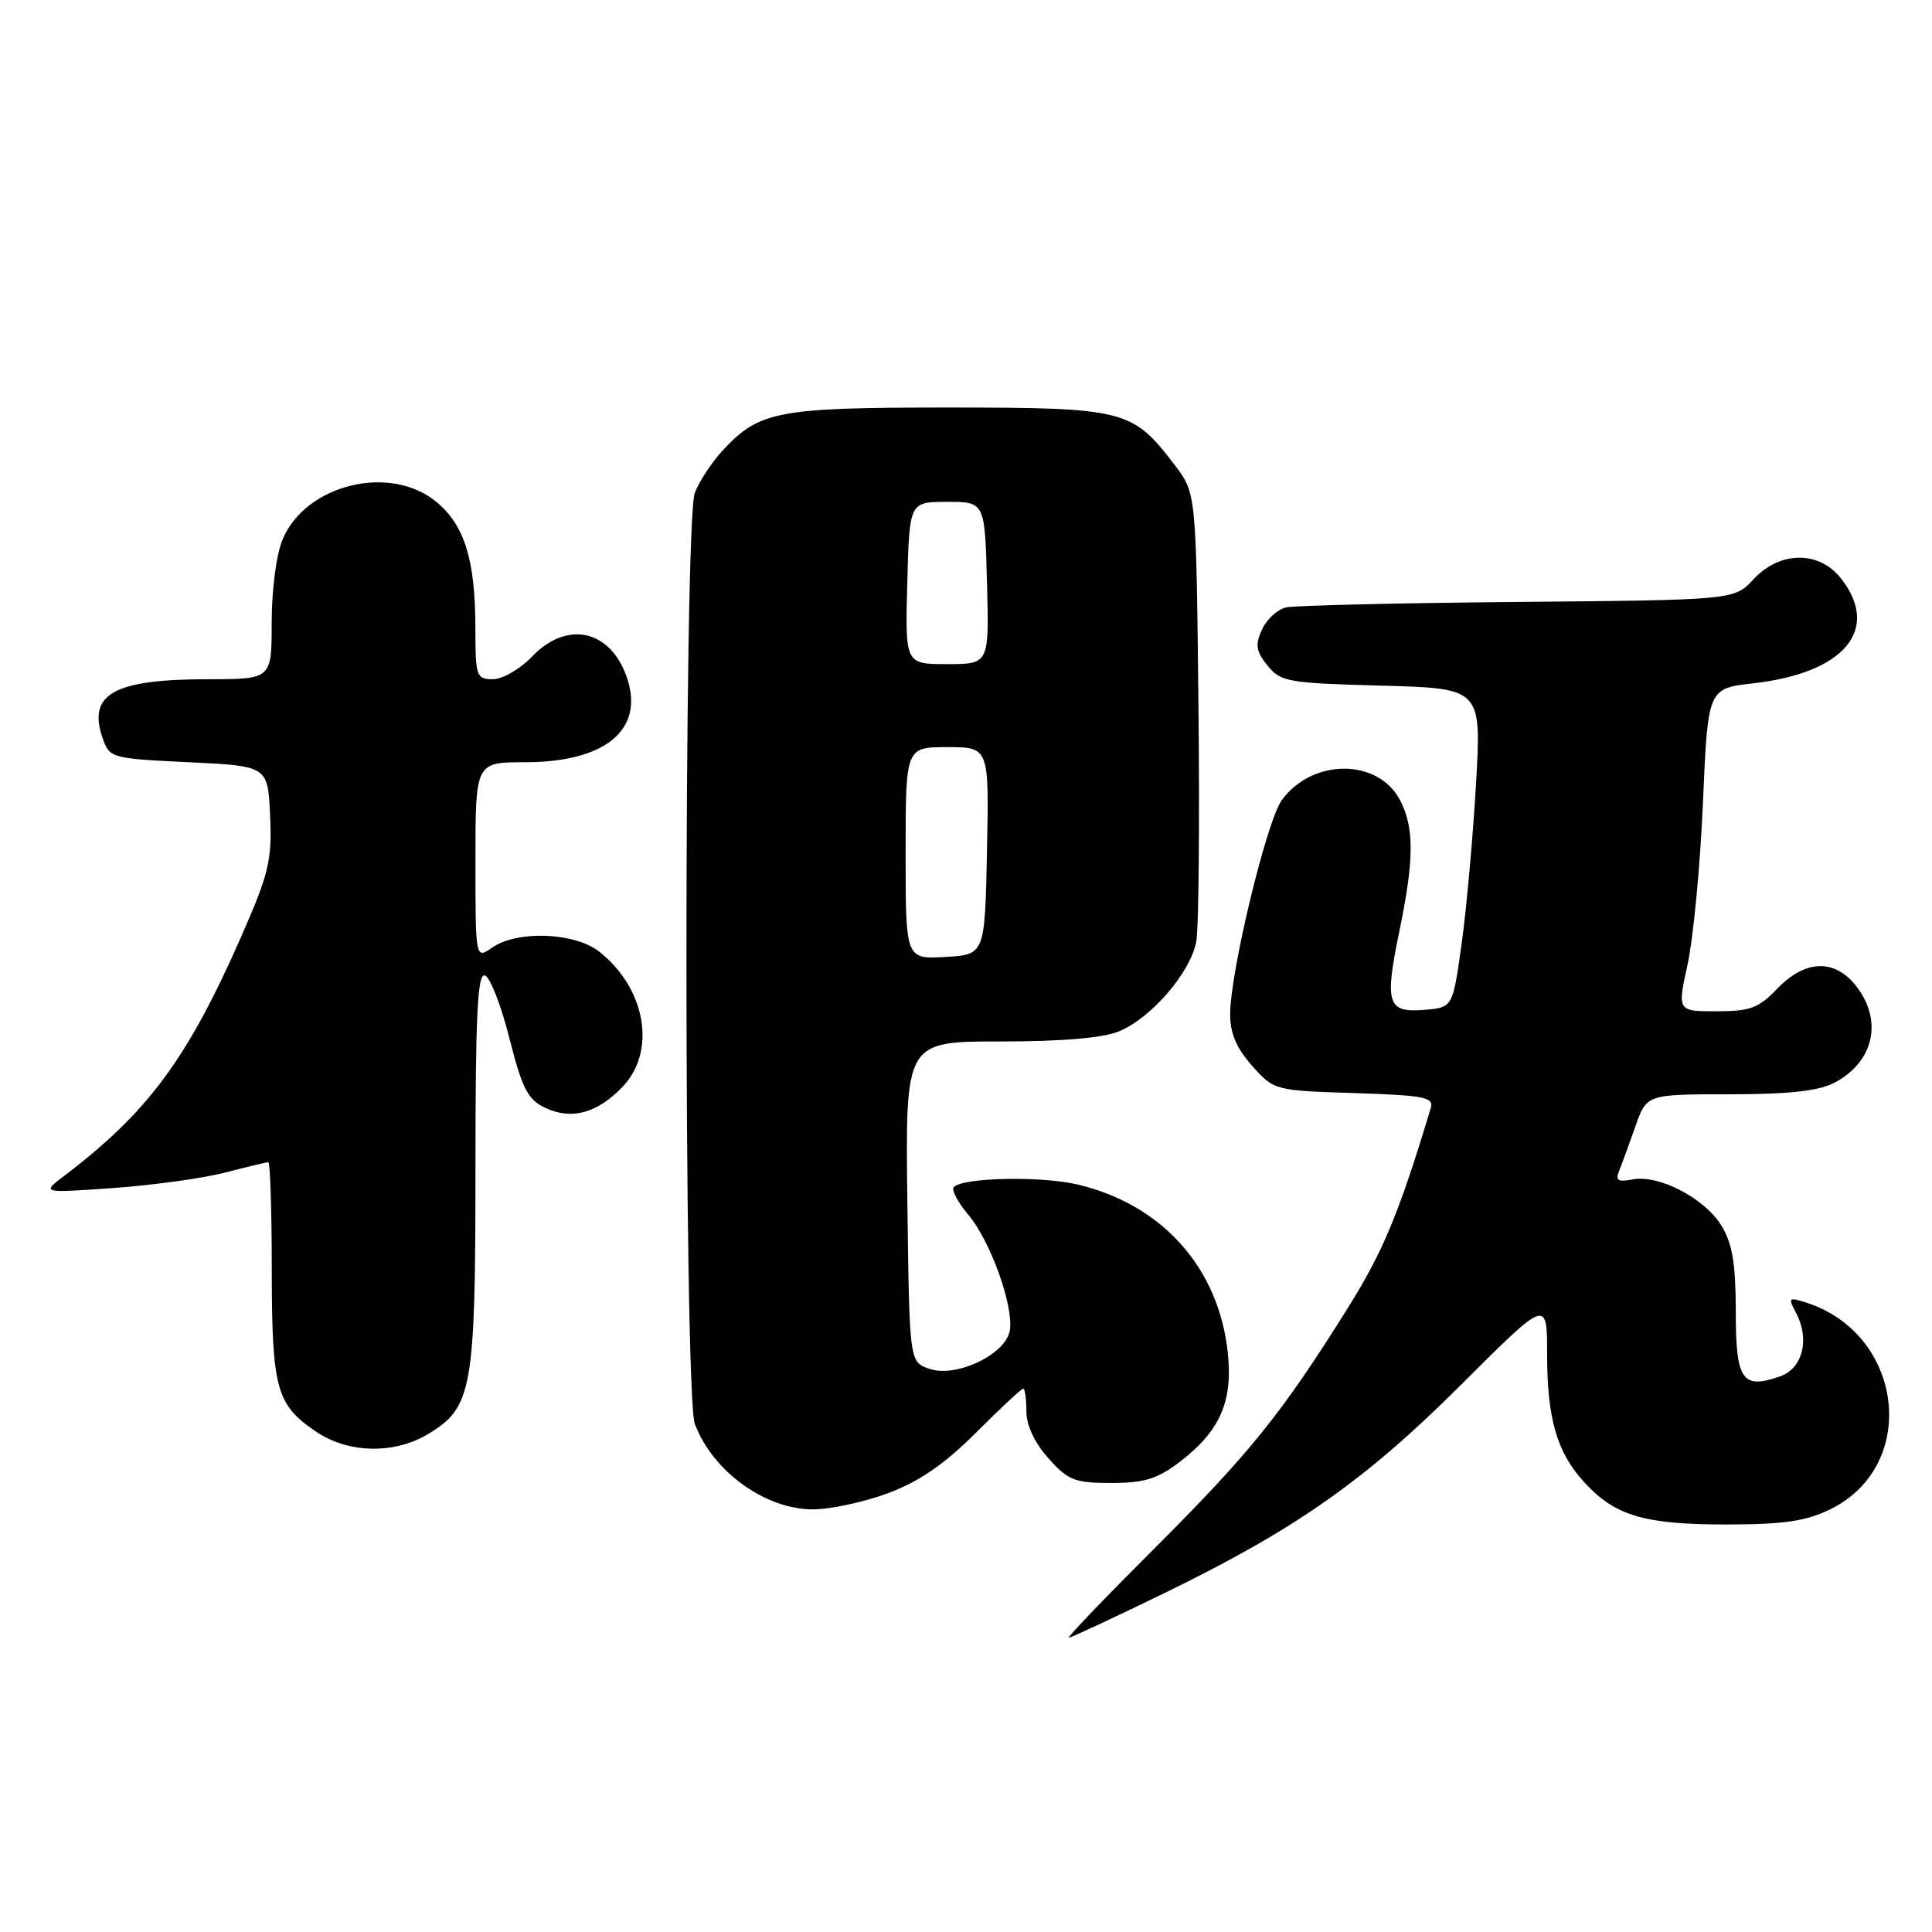 <?xml version="1.0" encoding="UTF-8" standalone="no"?>
<!DOCTYPE svg PUBLIC "-//W3C//DTD SVG 1.1//EN" "http://www.w3.org/Graphics/SVG/1.1/DTD/svg11.dtd" >
<svg xmlns="http://www.w3.org/2000/svg" xmlns:xlink="http://www.w3.org/1999/xlink" version="1.1" viewBox="0 0 256 256">
 <g >
 <path fill="currentColor"
d=" M 154.32 211.08 C 171.73 202.61 180.95 196.13 193.75 183.34 C 205.00 172.11 205.00 172.11 205.00 179.40 C 205.00 187.96 206.28 192.41 209.89 196.37 C 213.94 200.83 217.83 202.00 228.65 202.00 C 236.29 202.00 239.24 201.58 242.46 200.02 C 254.40 194.24 252.29 176.62 239.16 172.54 C 237.02 171.87 236.92 171.99 237.98 173.95 C 239.84 177.45 238.87 181.33 235.87 182.38 C 230.84 184.14 230.00 182.90 230.00 173.78 C 229.99 167.44 229.55 164.78 228.11 162.42 C 225.90 158.79 219.81 155.61 216.34 156.28 C 214.38 156.65 214.02 156.42 214.55 155.12 C 214.91 154.23 215.88 151.59 216.70 149.25 C 218.19 145.00 218.19 145.00 229.14 145.00 C 236.96 145.00 240.94 144.57 243.02 143.49 C 248.30 140.76 249.55 135.24 245.93 130.63 C 243.09 127.02 239.18 127.16 235.50 131.00 C 233.03 133.58 231.90 134.00 227.44 134.00 C 222.25 134.00 222.25 134.00 223.62 127.75 C 224.37 124.31 225.29 114.69 225.65 106.36 C 226.30 91.22 226.30 91.22 232.34 90.54 C 244.41 89.18 249.24 83.38 243.93 76.63 C 241.02 72.94 235.83 73.00 232.36 76.75 C 229.81 79.50 229.81 79.50 201.16 79.76 C 185.39 79.90 171.56 80.23 170.42 80.48 C 169.28 80.74 167.84 82.06 167.22 83.42 C 166.29 85.45 166.42 86.30 167.96 88.20 C 169.70 90.35 170.66 90.52 183.06 90.85 C 196.30 91.21 196.30 91.21 195.58 103.85 C 195.18 110.81 194.33 120.33 193.68 125.00 C 192.50 133.50 192.50 133.50 188.74 133.81 C 183.83 134.22 183.44 133.00 185.41 123.45 C 187.39 113.92 187.41 109.70 185.53 106.06 C 182.65 100.48 173.92 100.45 169.86 106.00 C 167.84 108.75 163.00 128.81 163.00 134.42 C 163.00 136.93 163.86 138.93 165.92 141.23 C 168.81 144.48 168.90 144.50 179.45 144.84 C 188.79 145.14 190.02 145.39 189.58 146.84 C 185.31 160.97 183.27 165.86 178.43 173.58 C 169.80 187.35 165.60 192.56 152.89 205.25 C 146.42 211.71 141.35 217.00 141.63 217.00 C 141.92 217.00 147.63 214.34 154.32 211.08 Z  M 117.71 197.84 C 121.83 196.29 125.15 194.01 129.32 189.84 C 132.53 186.63 135.35 184.00 135.58 184.00 C 135.81 184.00 136.00 185.34 136.00 186.98 C 136.00 188.87 137.08 191.17 138.92 193.23 C 141.53 196.16 142.40 196.50 147.25 196.50 C 151.63 196.50 153.35 195.97 156.33 193.70 C 161.63 189.65 163.36 185.76 162.70 179.34 C 161.53 168.06 154.08 159.66 142.86 156.97 C 138.02 155.81 127.66 156.01 126.38 157.29 C 126.03 157.63 126.89 159.27 128.28 160.93 C 131.22 164.41 134.29 172.91 133.82 176.23 C 133.37 179.42 126.69 182.63 123.12 181.37 C 120.50 180.45 120.50 180.45 120.23 159.23 C 119.96 138.00 119.96 138.00 132.51 138.00 C 140.79 138.00 146.16 137.54 148.30 136.65 C 152.58 134.86 157.75 128.84 158.51 124.77 C 158.84 122.97 158.97 108.86 158.80 93.42 C 158.50 65.34 158.50 65.34 155.63 61.58 C 150.04 54.26 149.05 54.01 125.72 54.00 C 103.07 54.00 100.65 54.45 95.81 59.63 C 94.34 61.21 92.65 63.77 92.06 65.32 C 90.59 69.22 90.59 184.79 92.07 188.68 C 94.45 194.98 101.38 199.99 107.71 200.00 C 110.03 200.00 114.53 199.03 117.71 197.84 Z  M 56.81 189.97 C 62.57 186.46 63.00 184.05 63.00 154.95 C 63.00 134.50 63.27 128.92 64.25 129.25 C 64.94 129.47 66.40 133.22 67.50 137.57 C 69.18 144.22 69.93 145.69 72.20 146.77 C 75.71 148.45 79.12 147.53 82.49 144.01 C 87.02 139.28 85.58 130.96 79.39 126.09 C 76.15 123.54 68.51 123.25 65.22 125.56 C 63.00 127.11 63.00 127.11 63.00 114.06 C 63.00 101.00 63.00 101.00 69.55 101.00 C 80.27 101.00 85.47 96.65 83.04 89.70 C 80.85 83.42 75.12 82.18 70.50 87.00 C 68.92 88.65 66.59 90.00 65.31 90.00 C 63.12 90.00 63.00 89.64 62.99 83.25 C 62.99 74.27 61.58 69.66 57.89 66.56 C 51.78 61.42 40.51 64.14 37.44 71.49 C 36.62 73.45 36.00 78.17 36.00 82.47 C 36.00 90.00 36.00 90.00 27.57 90.00 C 15.04 90.00 11.55 91.97 13.62 97.87 C 14.52 100.44 14.79 100.51 25.02 101.00 C 35.50 101.50 35.50 101.50 35.79 108.11 C 36.05 114.01 35.64 115.72 31.96 124.11 C 24.83 140.32 19.61 147.38 8.50 155.81 C 5.50 158.09 5.50 158.09 15.00 157.42 C 20.23 157.05 26.88 156.13 29.80 155.38 C 32.71 154.62 35.30 154.00 35.55 154.00 C 35.80 154.00 36.01 160.41 36.01 168.25 C 36.03 184.07 36.60 186.14 41.91 189.72 C 46.20 192.61 52.32 192.71 56.81 189.97 Z  M 120.00 113.05 C 120.00 99.00 120.00 99.00 125.53 99.00 C 131.06 99.00 131.06 99.00 130.78 112.75 C 130.50 126.50 130.50 126.50 125.25 126.80 C 120.00 127.10 120.00 127.10 120.00 113.05 Z  M 120.22 77.25 C 120.50 66.50 120.50 66.50 125.50 66.50 C 130.50 66.50 130.50 66.50 130.78 77.25 C 131.07 88.00 131.07 88.00 125.50 88.00 C 119.93 88.00 119.93 88.00 120.22 77.25 Z "/>
</g>
</svg>